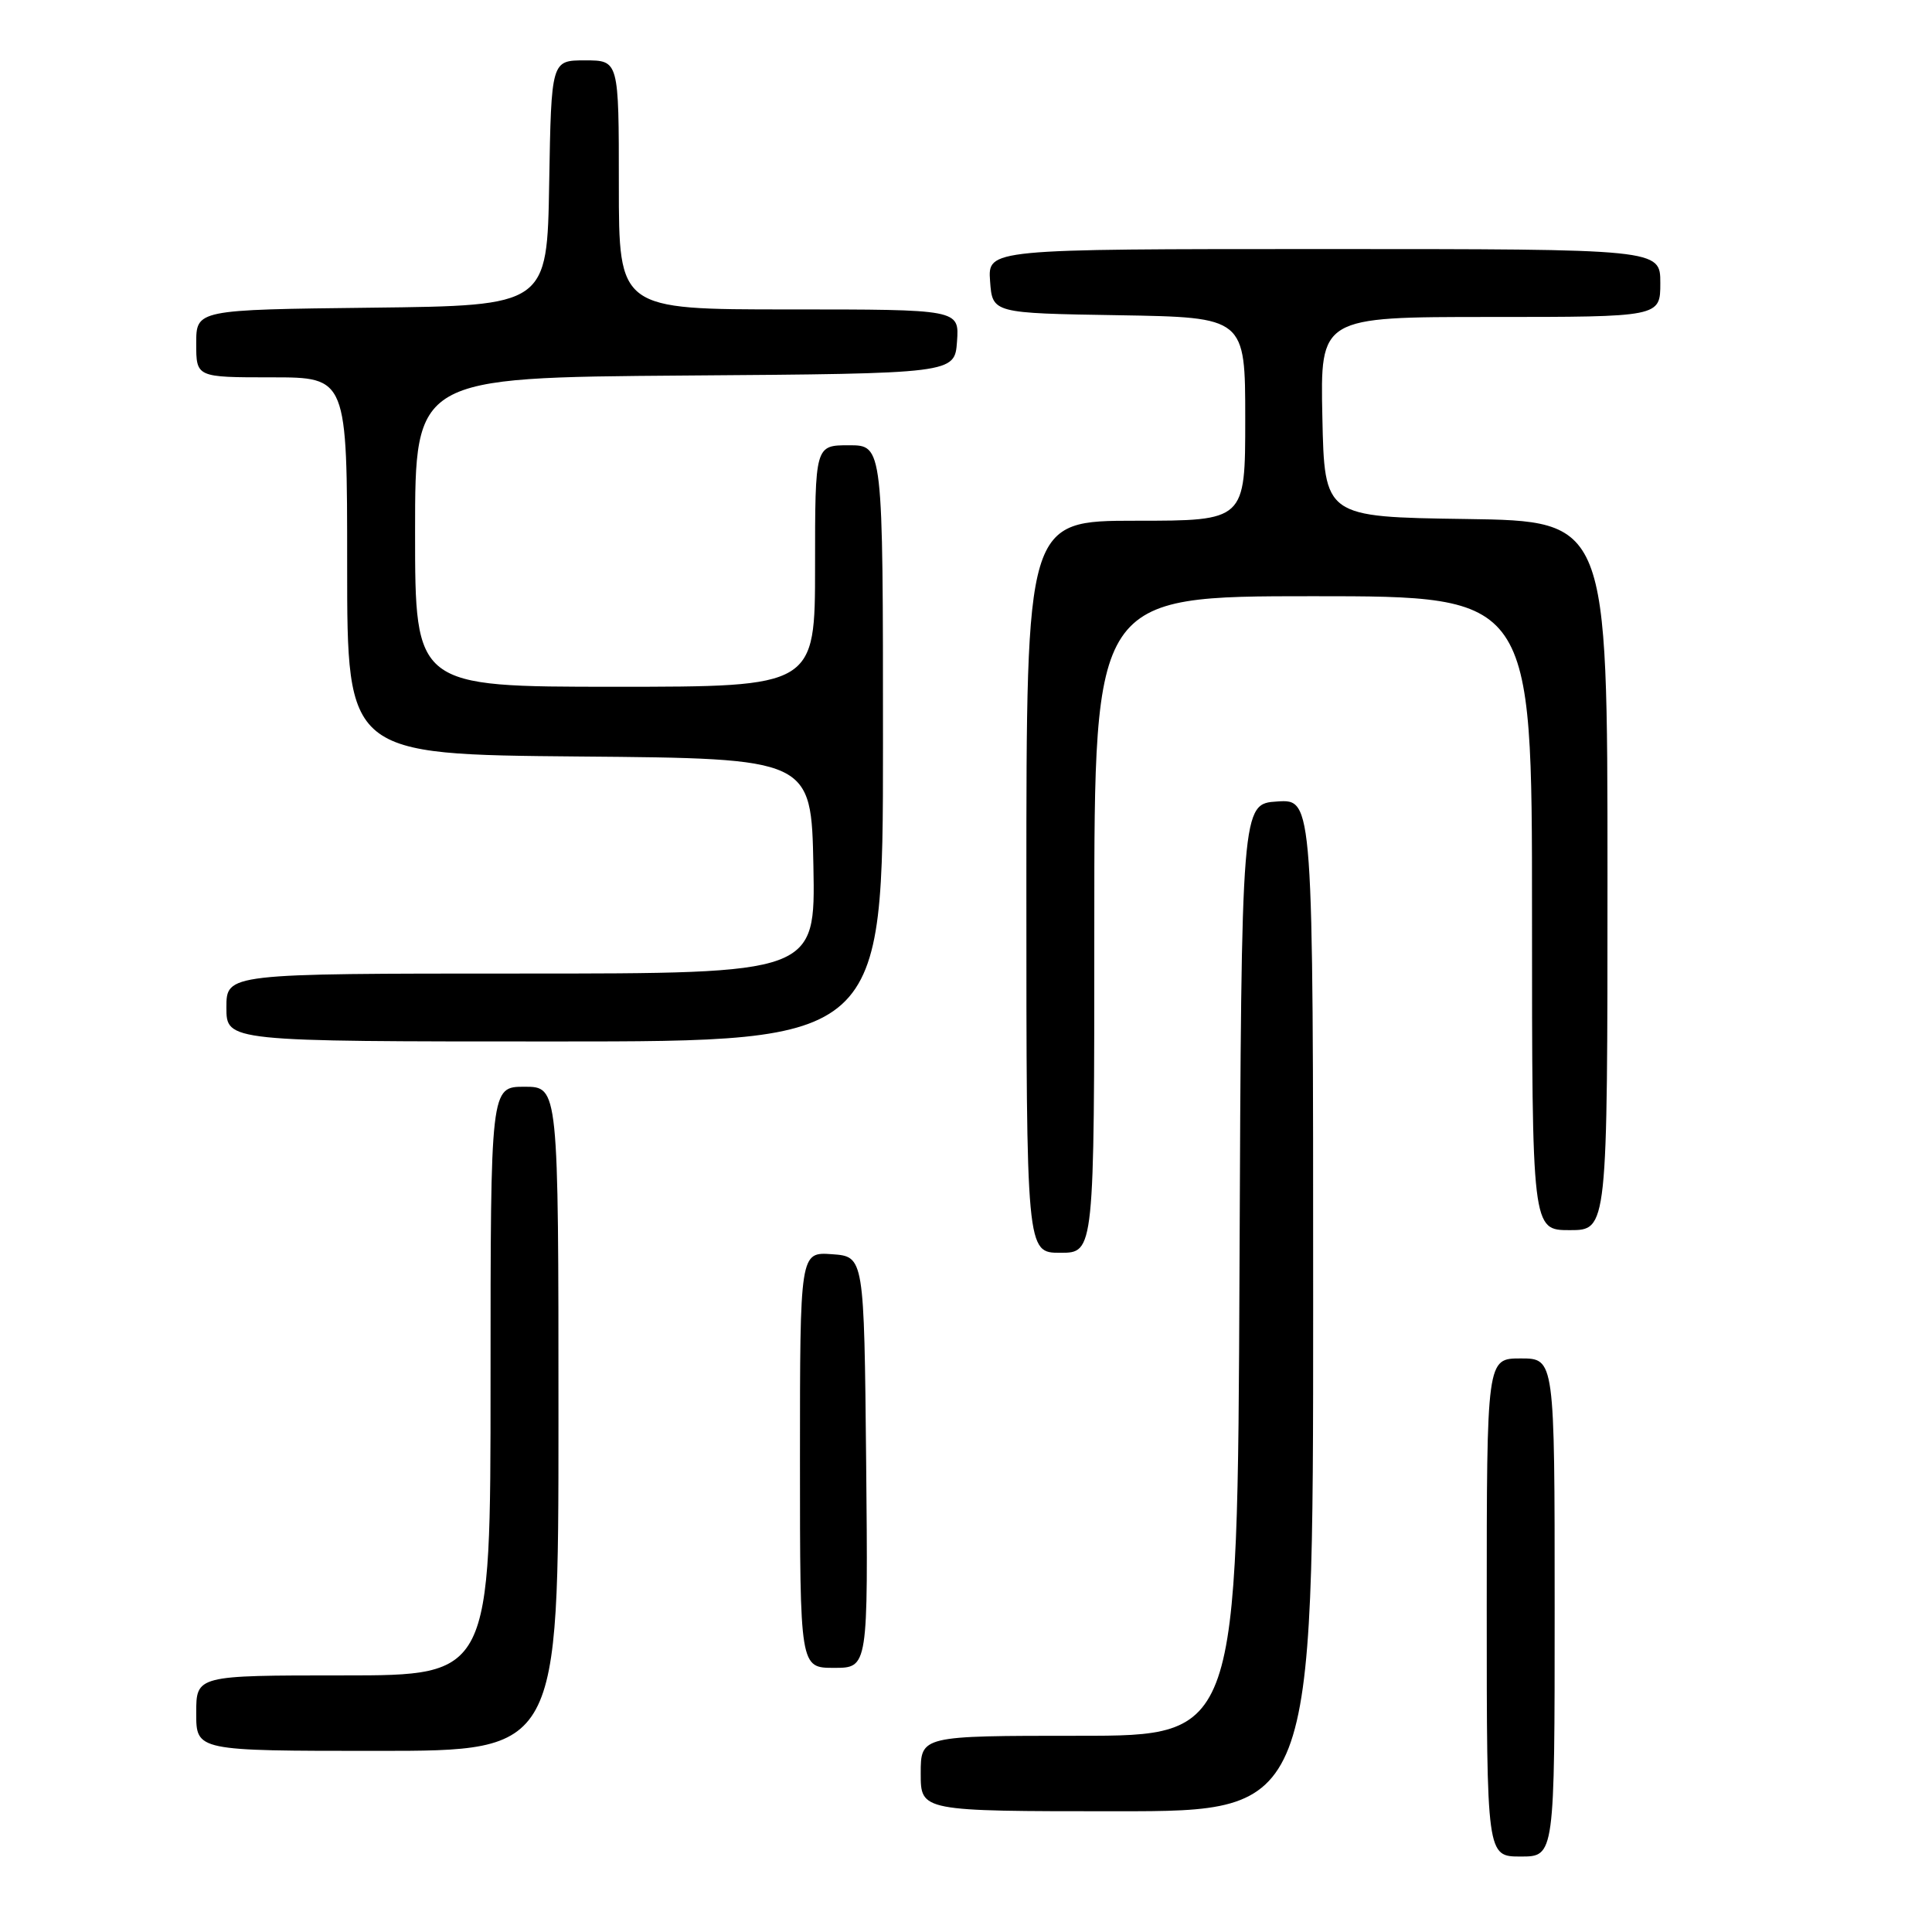 <?xml version="1.0" encoding="UTF-8" standalone="no"?>
<!DOCTYPE svg PUBLIC "-//W3C//DTD SVG 1.1//EN" "http://www.w3.org/Graphics/SVG/1.1/DTD/svg11.dtd" >
<svg xmlns="http://www.w3.org/2000/svg" xmlns:xlink="http://www.w3.org/1999/xlink" version="1.1" viewBox="0 0 256 256">
 <g >
 <path fill="currentColor"
d=" M 206.00 213.00 C 206.00 180.00 206.00 180.00 201.50 180.00 C 197.00 180.00 197.00 180.00 197.00 213.00 C 197.00 246.00 197.00 246.00 201.50 246.00 C 206.00 246.00 206.00 246.00 206.00 213.00 Z  M 174.00 172.95 C 174.00 105.89 174.00 105.89 169.25 106.20 C 164.50 106.50 164.50 106.50 164.24 168.25 C 163.98 230.00 163.98 230.00 142.99 230.00 C 122.00 230.00 122.00 230.00 122.00 235.00 C 122.00 240.00 122.00 240.00 148.00 240.00 C 174.00 240.00 174.00 240.00 174.00 172.95 Z  M 74.00 188.00 C 74.00 144.00 74.00 144.00 69.50 144.00 C 65.00 144.00 65.00 144.00 65.00 183.00 C 65.00 222.00 65.00 222.00 45.50 222.00 C 26.00 222.00 26.00 222.00 26.00 227.00 C 26.00 232.00 26.00 232.00 50.00 232.00 C 74.00 232.00 74.00 232.00 74.00 188.00 Z  M 114.77 193.75 C 114.50 166.50 114.50 166.50 110.25 166.19 C 106.00 165.89 106.00 165.89 106.00 193.44 C 106.00 221.00 106.00 221.00 110.52 221.00 C 115.03 221.00 115.03 221.00 114.77 193.75 Z  M 145.00 122.50 C 145.00 79.00 145.00 79.00 174.00 79.00 C 203.00 79.00 203.00 79.00 203.00 121.00 C 203.00 163.00 203.00 163.00 208.00 163.00 C 213.00 163.00 213.00 163.00 213.00 116.02 C 213.00 69.04 213.00 69.04 194.25 68.77 C 175.50 68.50 175.50 68.50 175.22 55.25 C 174.94 42.00 174.94 42.00 197.47 42.00 C 220.00 42.00 220.00 42.00 220.00 37.50 C 220.00 33.00 220.00 33.00 175.44 33.00 C 130.89 33.00 130.89 33.00 131.19 37.25 C 131.50 41.50 131.50 41.50 148.25 41.77 C 165.00 42.05 165.00 42.05 165.00 55.52 C 165.00 69.00 165.00 69.00 150.50 69.00 C 136.00 69.00 136.00 69.00 136.00 117.50 C 136.00 166.00 136.00 166.00 140.50 166.00 C 145.00 166.00 145.00 166.00 145.00 122.50 Z  M 117.00 98.50 C 117.00 59.00 117.00 59.00 112.50 59.00 C 108.00 59.00 108.00 59.00 108.00 75.00 C 108.00 91.00 108.00 91.00 81.50 91.00 C 55.00 91.00 55.00 91.00 55.00 70.51 C 55.00 50.03 55.00 50.03 90.75 49.76 C 126.50 49.50 126.50 49.50 126.81 45.25 C 127.11 41.00 127.11 41.00 104.56 41.00 C 82.00 41.00 82.00 41.00 82.00 24.50 C 82.00 8.00 82.00 8.00 77.52 8.00 C 73.05 8.00 73.05 8.00 72.77 24.25 C 72.50 40.50 72.50 40.50 49.25 40.77 C 26.00 41.04 26.00 41.04 26.00 45.52 C 26.00 50.00 26.00 50.00 36.00 50.00 C 46.00 50.00 46.00 50.00 46.00 74.99 C 46.00 99.97 46.00 99.97 76.75 100.24 C 107.50 100.50 107.50 100.50 107.78 114.75 C 108.05 129.00 108.05 129.00 69.03 129.00 C 30.00 129.00 30.00 129.00 30.00 133.50 C 30.00 138.00 30.00 138.00 73.50 138.00 C 117.00 138.00 117.00 138.00 117.00 98.50 Z "/>
</g>
</svg>